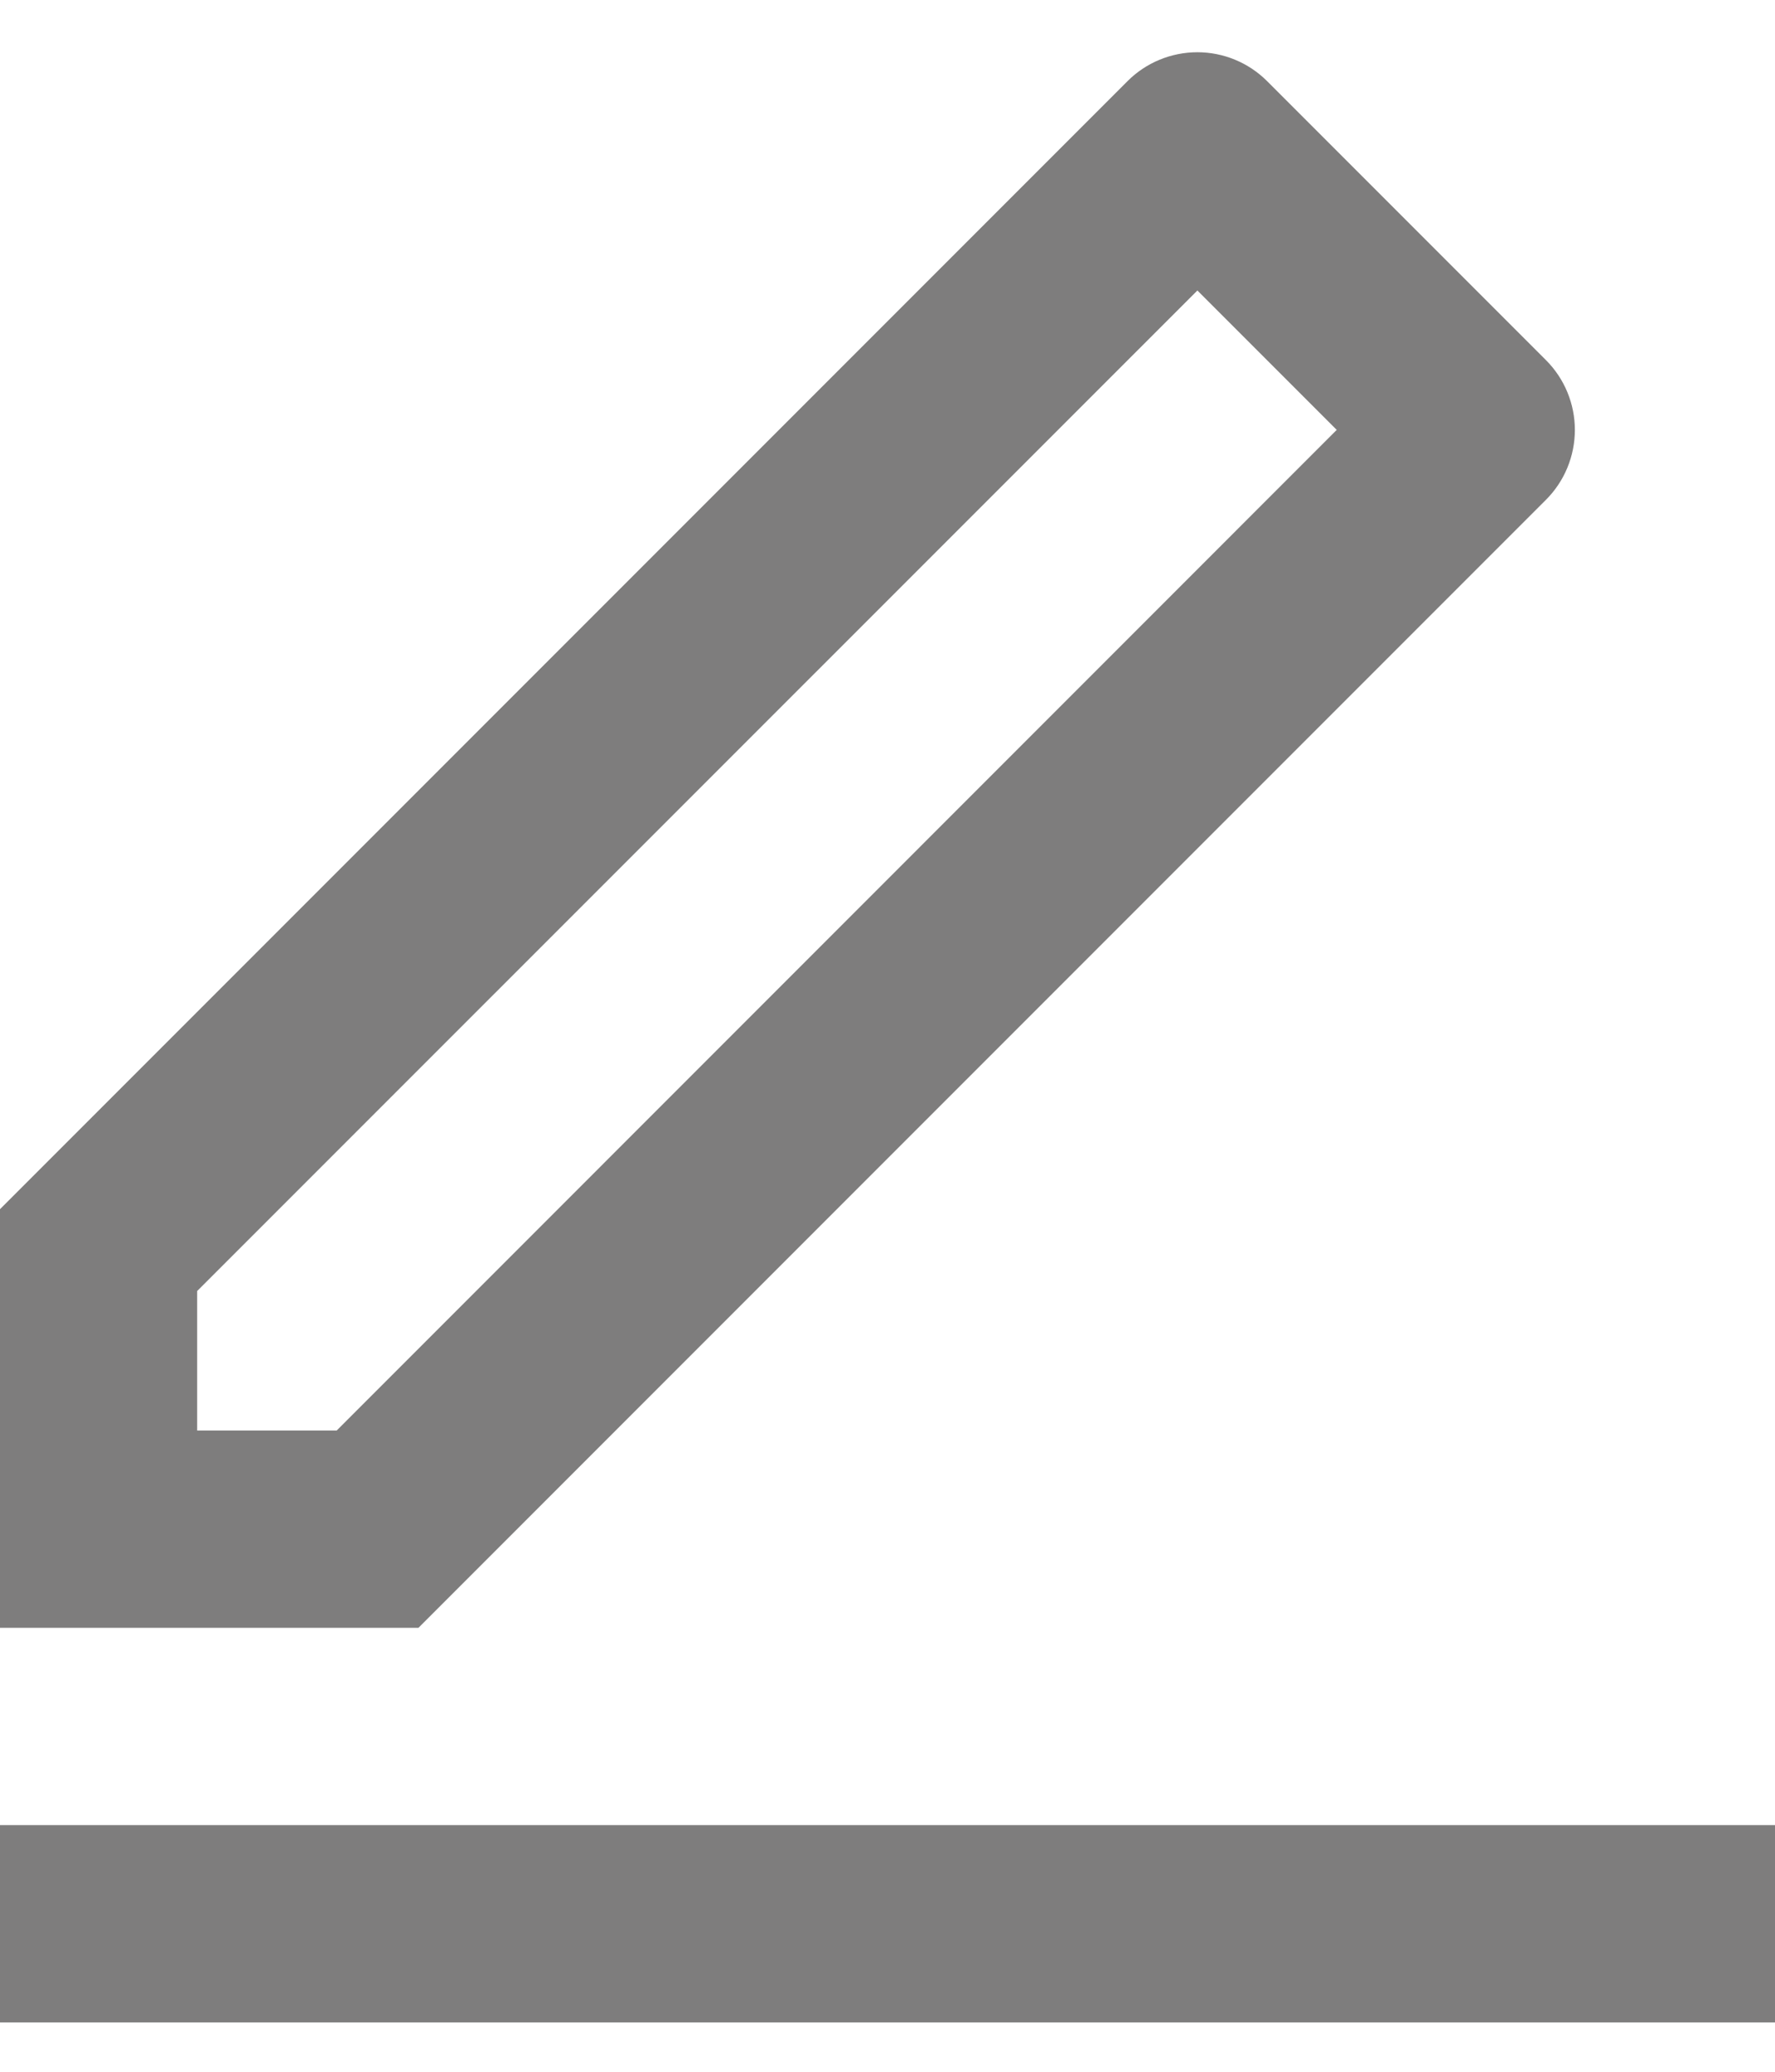 <svg width="12" height="14" viewBox="0 0 12 14" fill="none" xmlns="http://www.w3.org/2000/svg">
<path d="M2.276 9.667L9.037 2.905L8.095 1.963L1.333 8.724V9.667H2.276ZM2.829 11H0V8.171L7.623 0.548C7.748 0.423 7.918 0.353 8.095 0.353C8.271 0.353 8.441 0.423 8.566 0.548L10.452 2.434C10.577 2.559 10.647 2.729 10.647 2.905C10.647 3.082 10.577 3.252 10.452 3.377L2.829 11ZM0 12.333H12V13.667H0V12.333Z" fill="#7E7D7D"/>
</svg>
